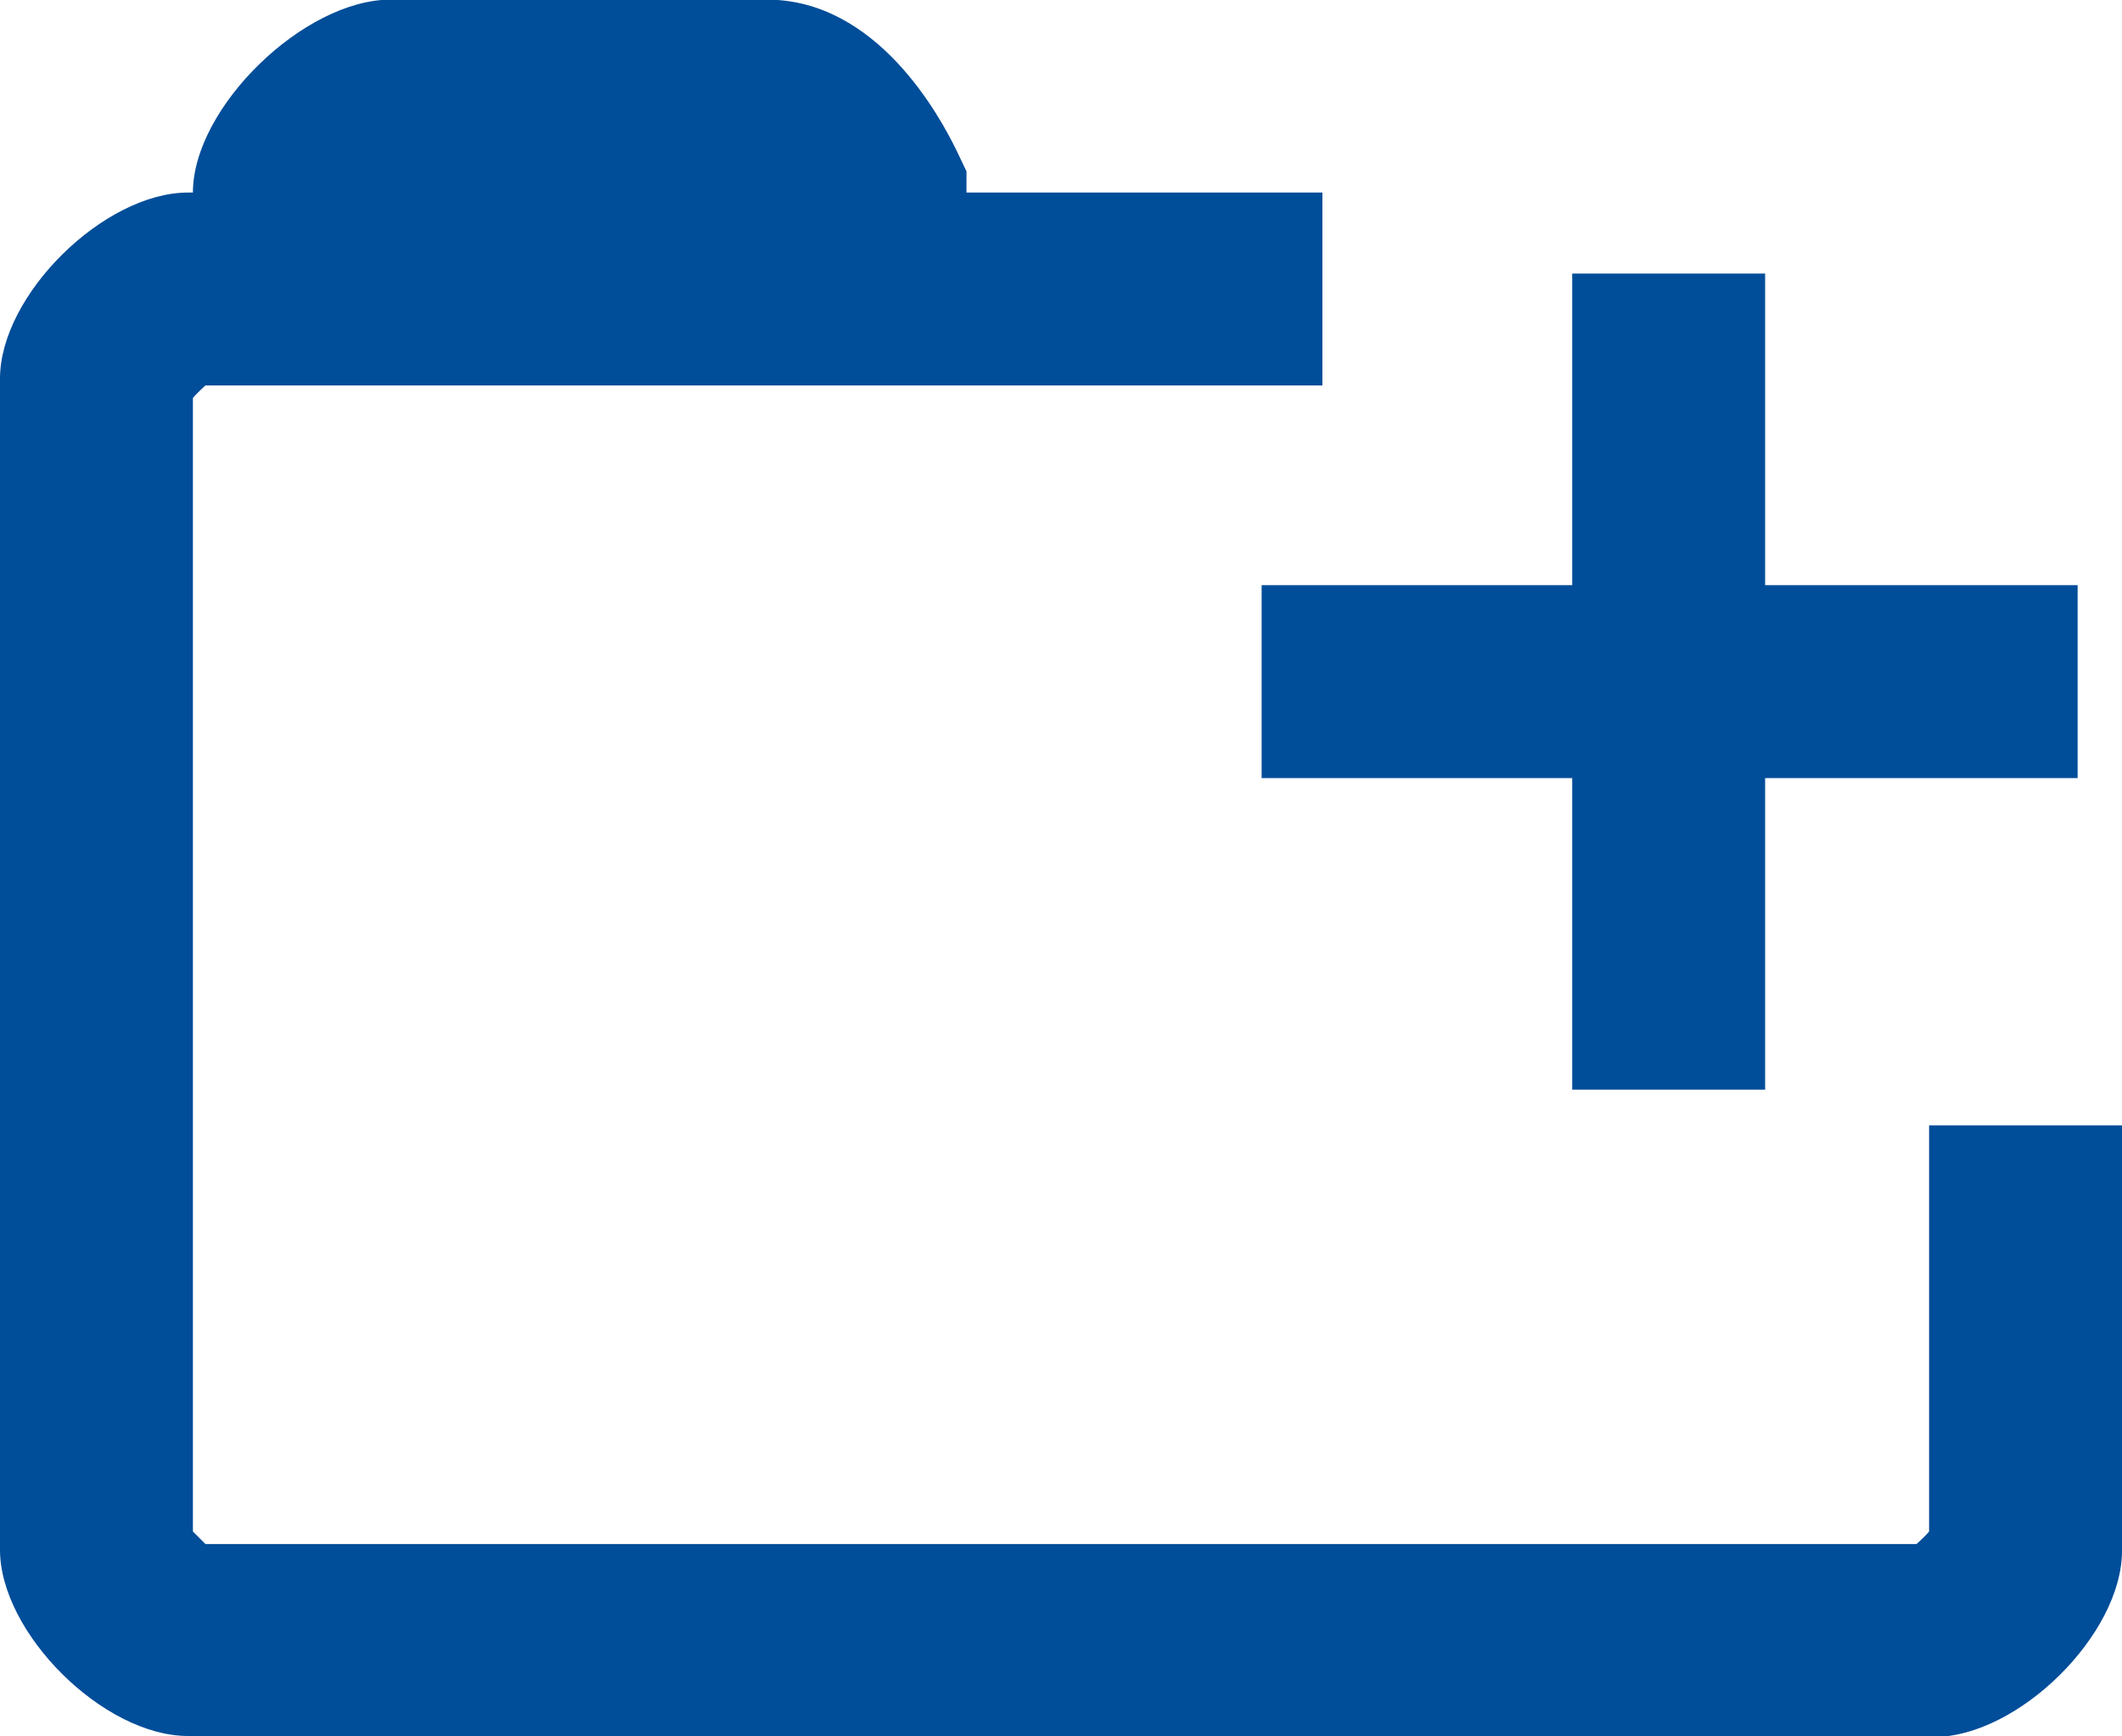 <svg width="22" height="18" viewBox="0 0 22 18" fill="none" xmlns="http://www.w3.org/2000/svg">
<path d="M20.05 17.996H1.95C1.07 17.996 0 16.926 0 16.066V3.926C0 3.056 1.08 1.996 1.95 1.996H2C2 1.116 3.15 -0.004 4.05 -0.004H7.95C9.09 -0.004 9.74 1.196 9.92 1.566L10.02 1.776V1.996H13.71V3.996H2.13C2.13 3.996 2.04 4.076 2 4.126V15.876C2 15.876 2.09 15.966 2.13 16.006H19.87C19.87 16.006 19.96 15.926 20 15.876V11.666H22V16.076C22 16.946 20.92 18.006 20.05 18.006V17.996Z" fill="#004D99"/>
<path d="M18.3 2.836H16.3V11.296H18.3V2.836Z" fill="#004D99"/>
<path d="M21.54 6.066H13.08V8.066H21.54V6.066Z" fill="#004D99"/>
</svg>
